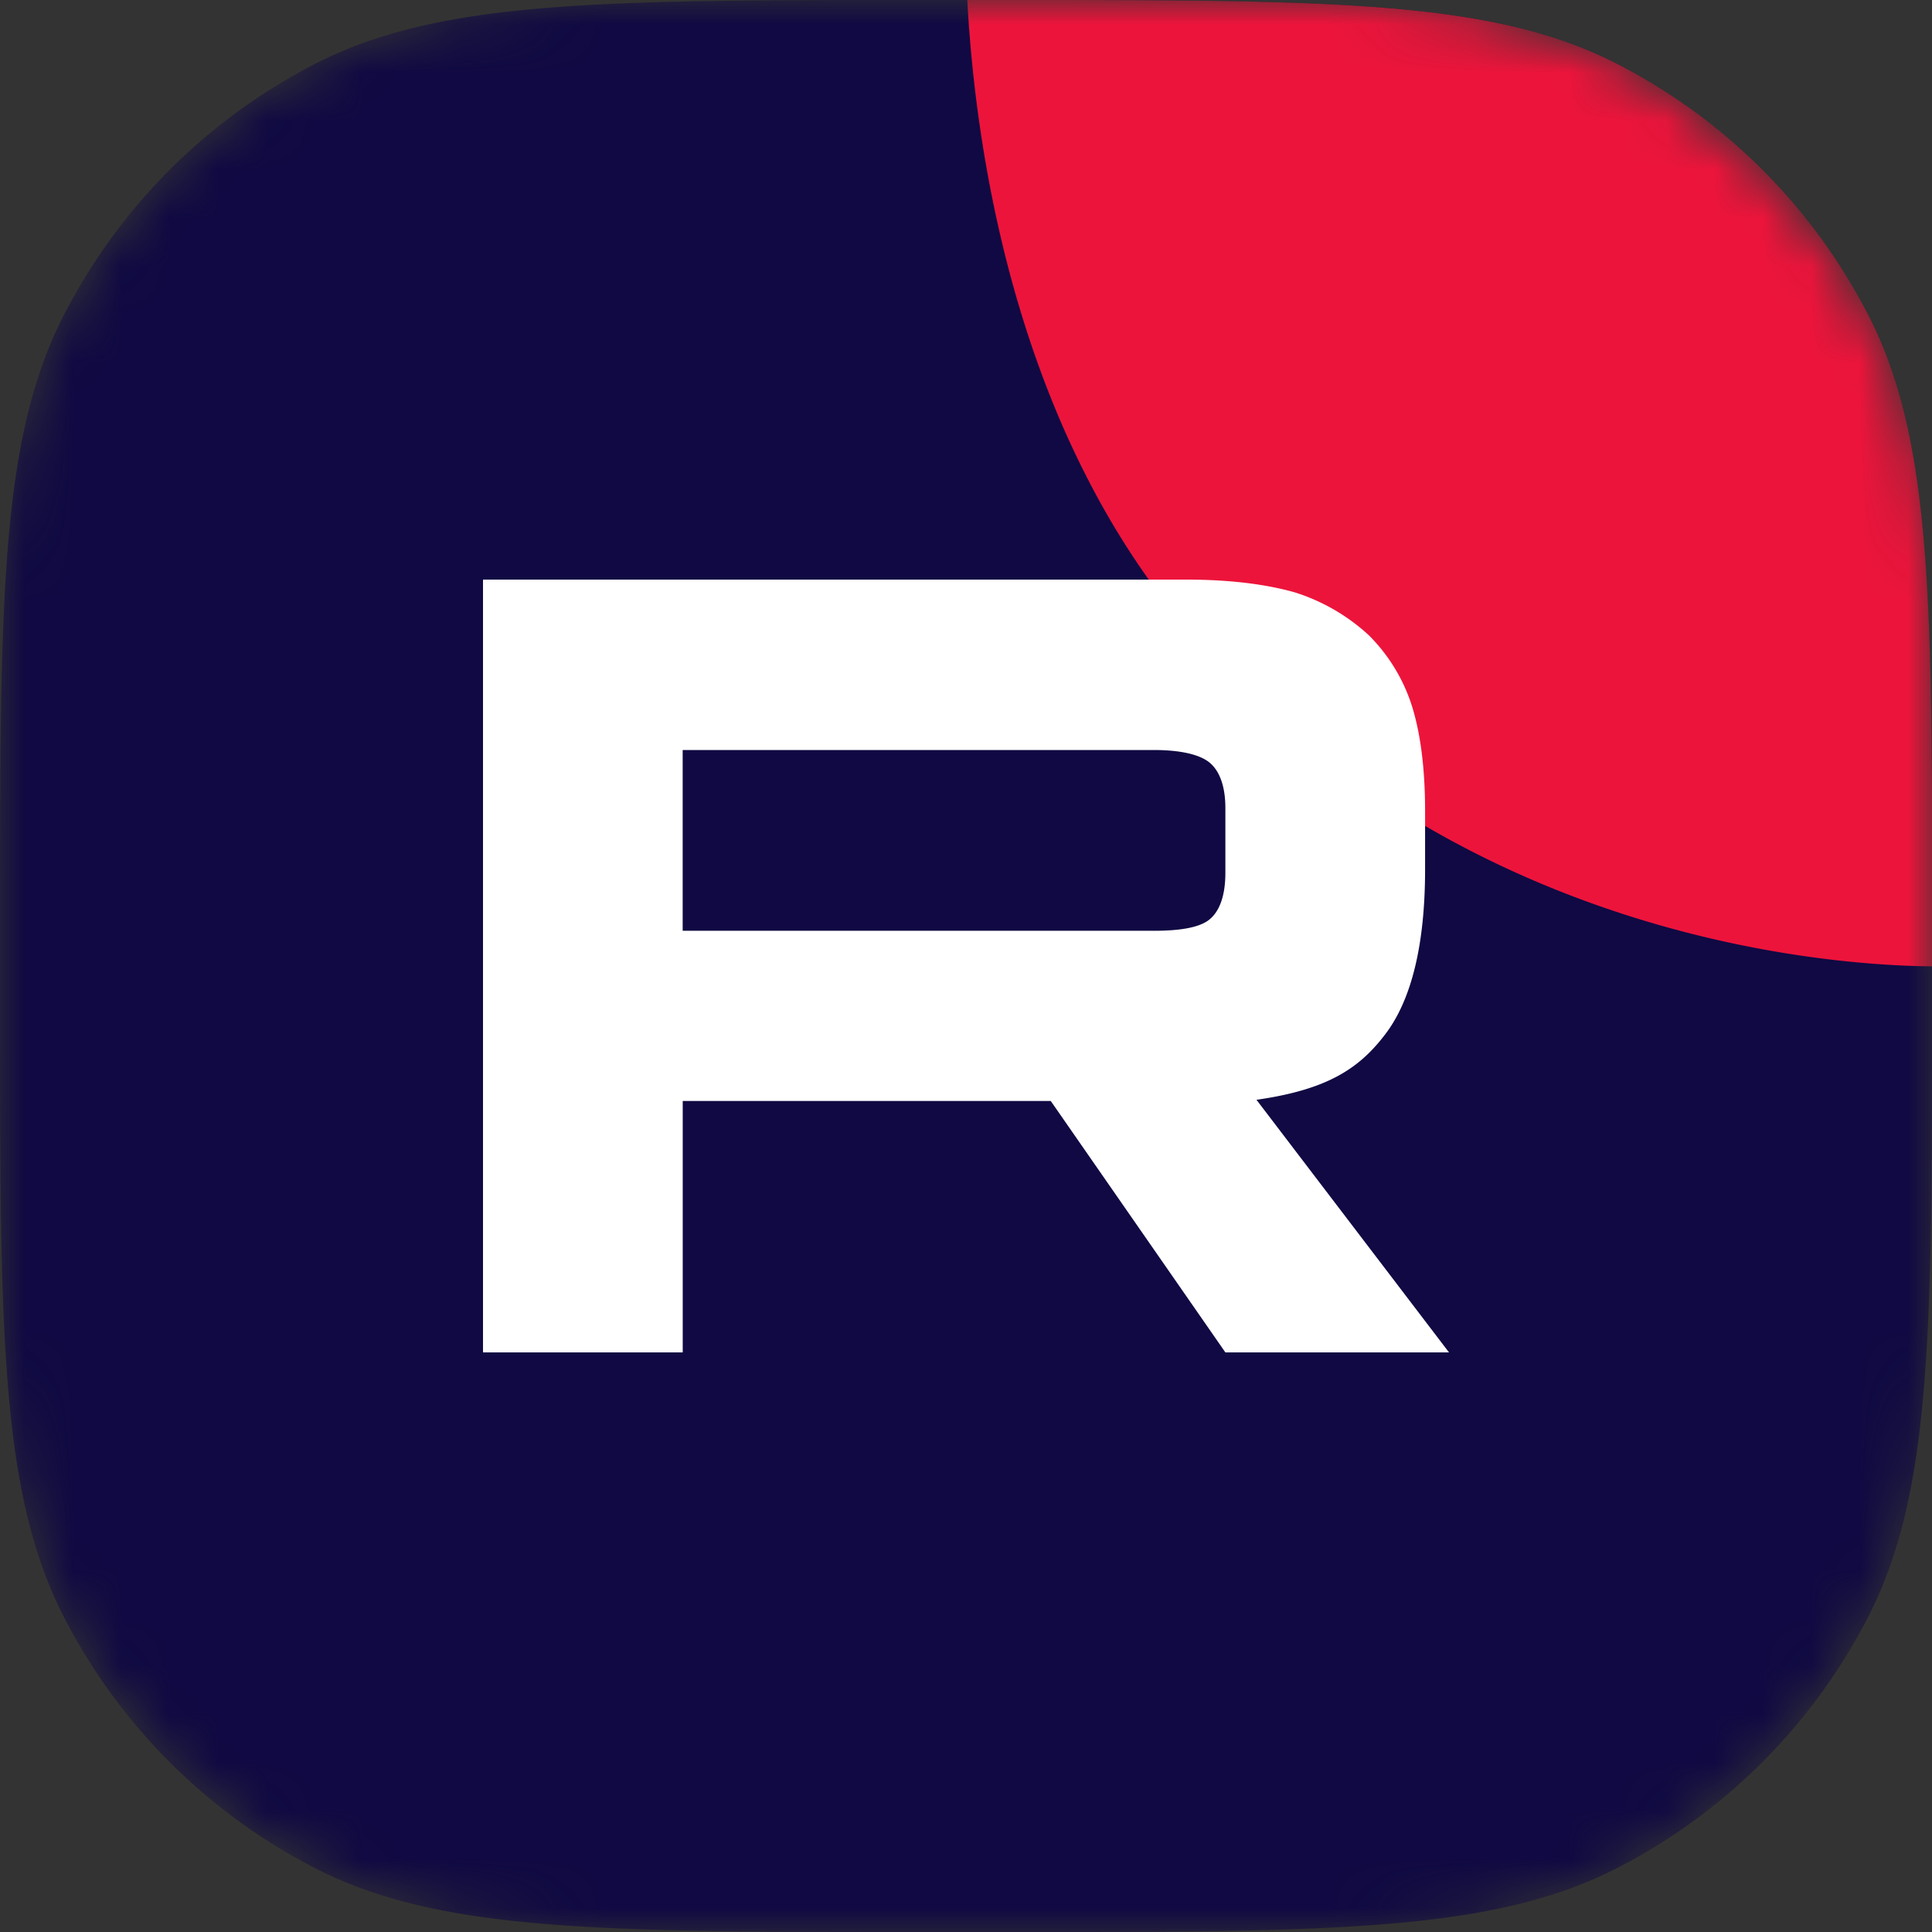 <svg width="40" height="40" fill="none" xmlns="http://www.w3.org/2000/svg"><rect width="100%" height="100%" fill="#333333" stroke="none"/><mask id="a" style="mask-type:luminance" maskUnits="userSpaceOnUse" x="0" y="0" width="40" height="40"><path d="M28 0H12C5.373 0 0 5.373 0 12v16c0 6.627 5.373 12 12 12h16c6.627 0 12-5.373 12-12V12c0-6.627-5.373-12-12-12Z" fill="#fff"/></mask><g mask="url(#a)"><path d="M0 19.2C0 12.48 0 9.12 1.308 6.552a12 12 0 0 1 5.244-5.244C9.12 0 12.48 0 19.2 0h1.6c6.72 0 10.08 0 12.648 1.308a12 12 0 0 1 5.244 5.244C40 9.12 40 12.48 40 19.2v1.6c0 6.72 0 10.08-1.308 12.648a12 12 0 0 1-5.244 5.244C30.88 40 27.52 40 20.8 40h-1.6c-6.72 0-10.08 0-12.648-1.308a12 12 0 0 1-5.244-5.244C0 30.88 0 27.52 0 20.8v-1.6Z" fill="#100943"/><path fill-rule="evenodd" clip-rule="evenodd" d="M20.027 0c.166 3.122 1.018 9.237 4.977 13.5 5.588 6.018 13.023 6.493 15 6.507V19.2c0-6.72 0-10.08-1.308-12.648a12 12 0 0 0-5.244-5.244C30.885 0 27.525 0 20.804 0h-.777Z" fill="#ED143B"/><path d="M23.884 19.27h-9.75v-3.742h9.75c.57 0 .965.097 1.164.265.199.168.322.48.322.935v1.343c0 .48-.123.792-.322.96-.198.168-.595.24-1.164.24v-.002ZM24.553 12H10V28h4.135v-5.205h7.62L25.37 28H30l-3.986-5.23c1.47-.21 2.13-.647 2.674-1.367s.817-1.87.817-3.406v-1.2c0-.91-.1-1.63-.273-2.182a3.615 3.615 0 0 0-.892-1.463 4.057 4.057 0 0 0-1.534-.888c-.595-.168-1.338-.264-2.253-.264v.001Z" fill="#fff"/></g></svg>